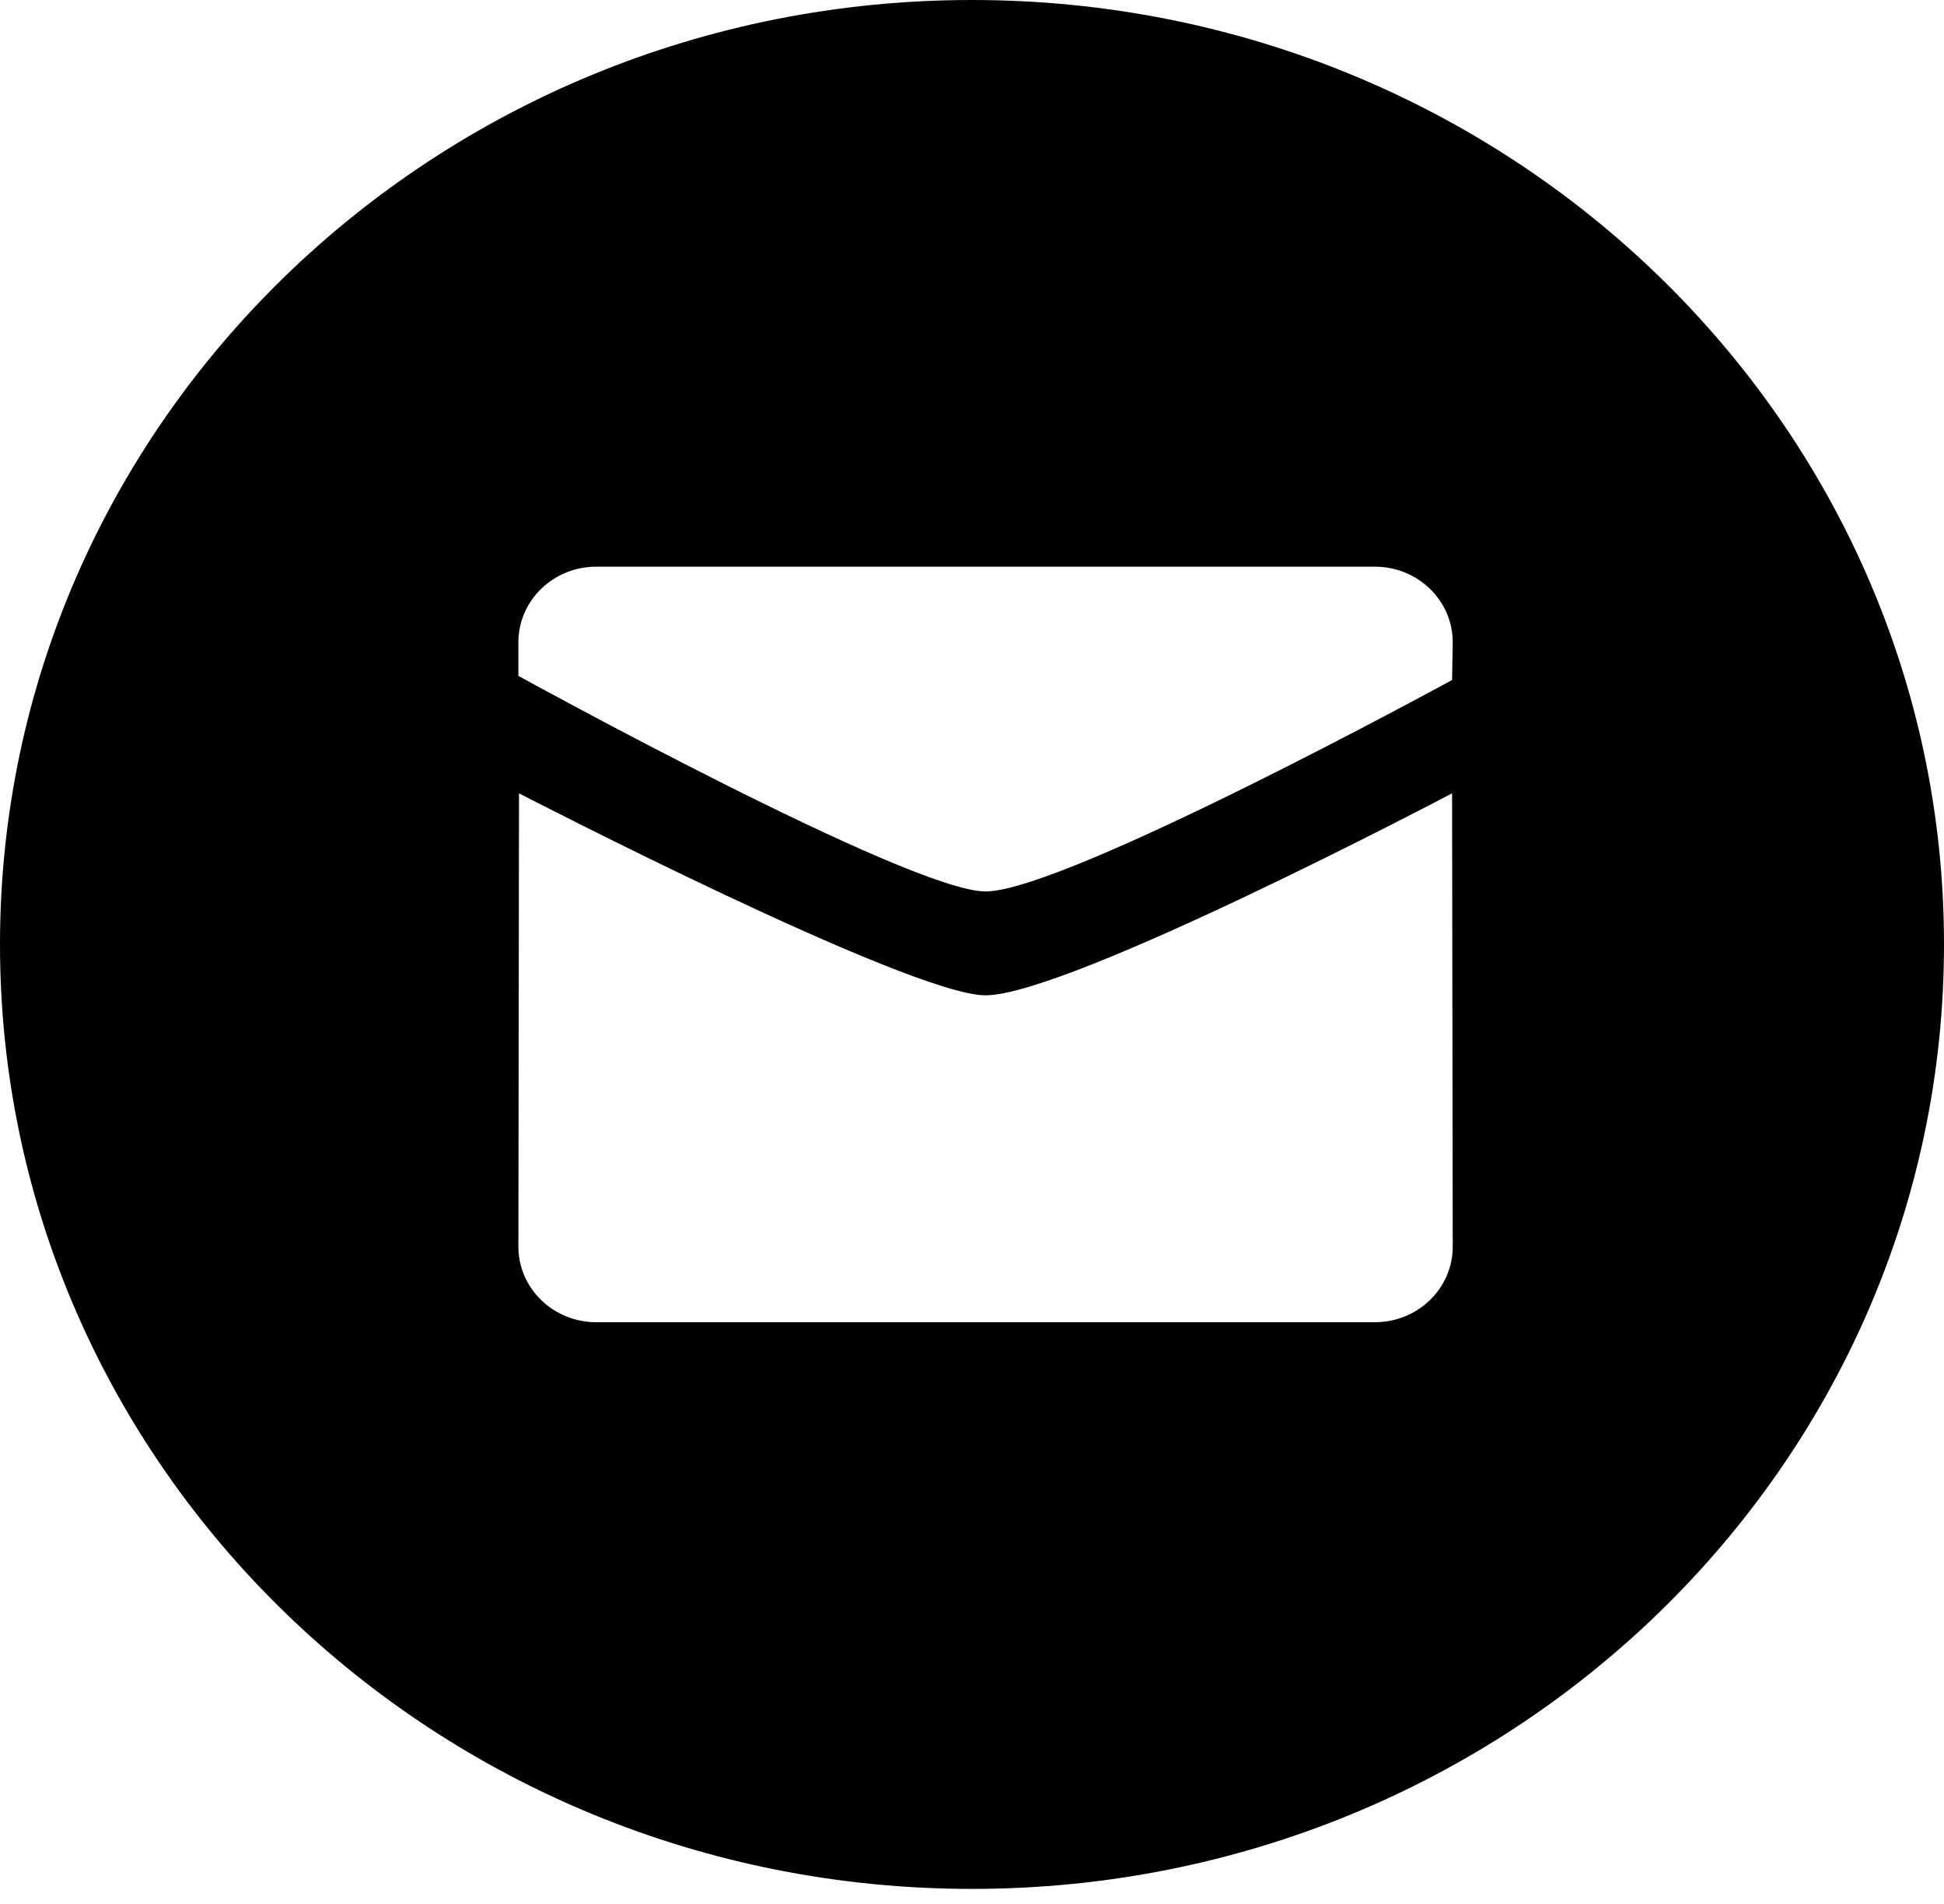 <svg width="48" height="47" viewBox="0 0 48 47" fill="none" xmlns="http://www.w3.org/2000/svg">
<path fill-rule="evenodd" clip-rule="evenodd" d="M24 46.629C10.745 46.629 0 36.19 0 23.314C0 10.438 10.745 0 24 0C37.255 0 48 10.438 48 23.314C48 36.19 37.255 46.629 24 46.629ZM24.334 22.006C26.299 22.006 35.854 16.786 35.854 16.786L35.87 15.854C35.87 14.824 35.01 13.989 33.947 13.989H14.722C13.66 13.989 12.8 14.824 12.8 15.854V16.685C12.8 16.685 22.459 22.006 24.334 22.006ZM12.815 19.584C12.814 19.584 22.459 24.57 24.334 24.57C26.39 24.57 35.854 19.584 35.854 19.584L35.87 30.775C35.87 31.804 35.01 32.64 33.947 32.64H14.722C13.661 32.64 12.8 31.804 12.8 30.775L12.815 19.584Z" fill="black"/>
</svg>
